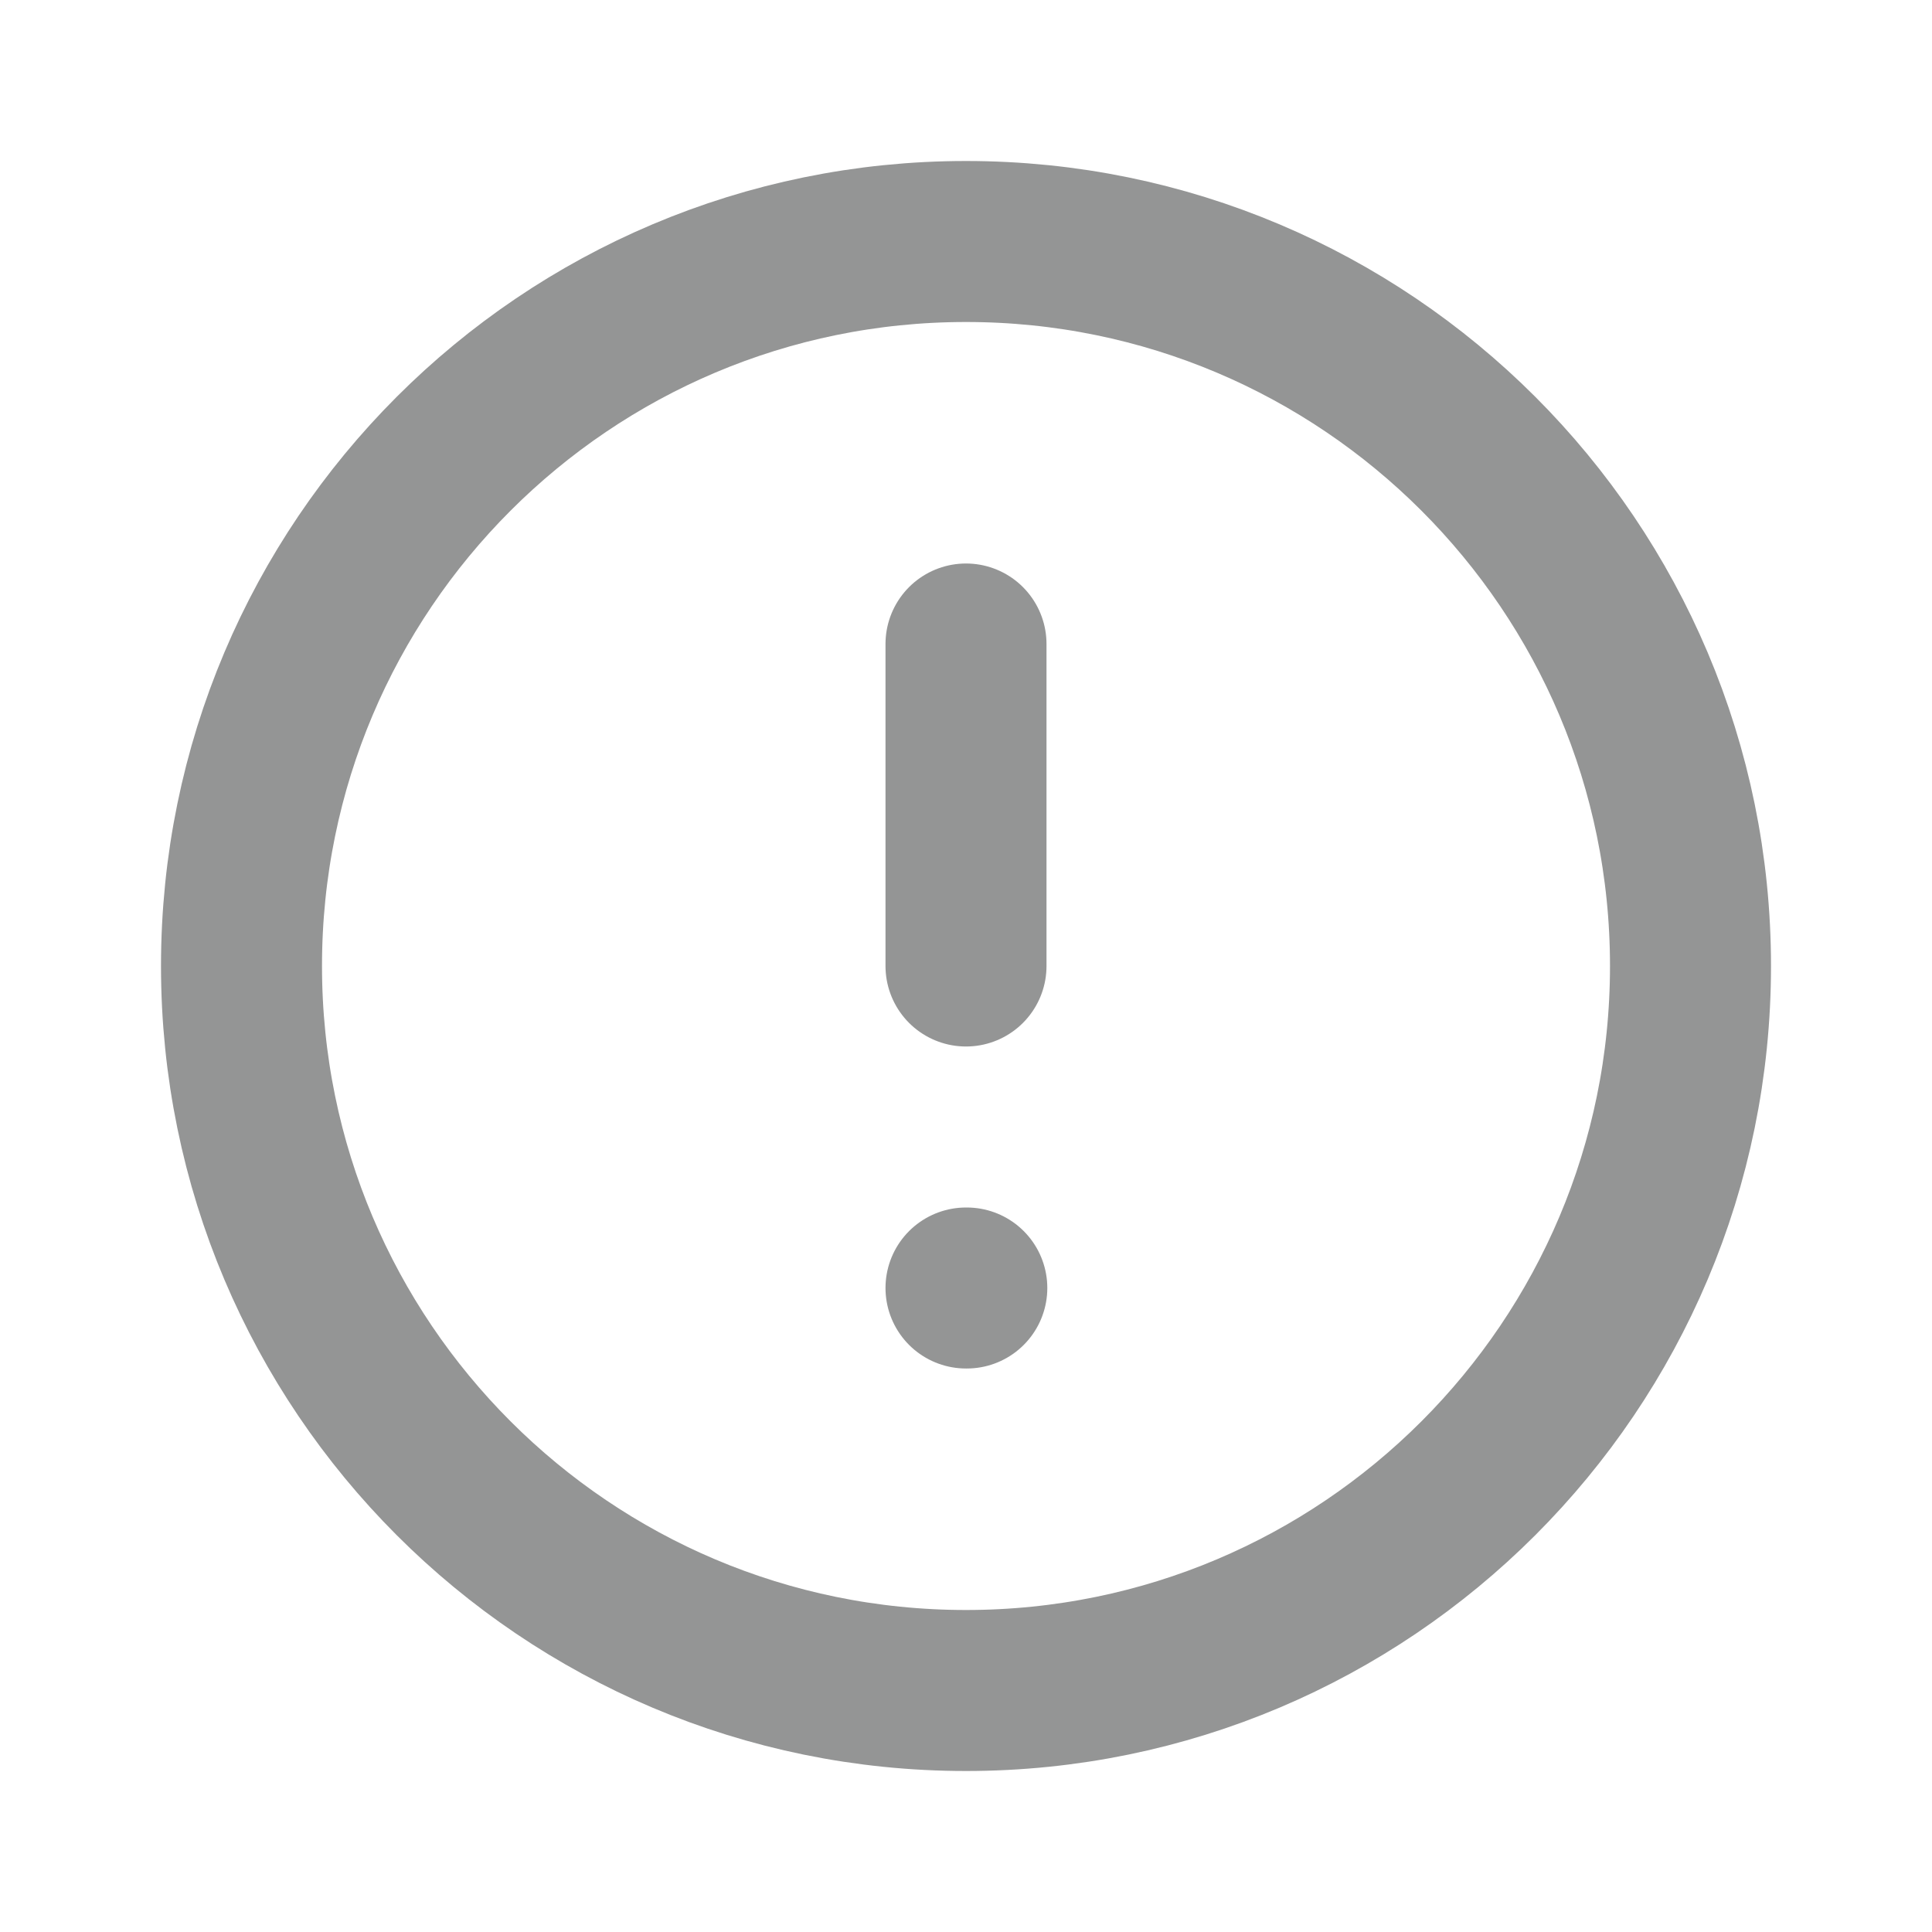 <svg width="24" height="24" viewBox="0 0 24 24" fill="none" xmlns="http://www.w3.org/2000/svg">
<g clip-path="url(#clip0_133_2127)">
<path d="M12 21C16.971 21 21 16.971 21 12C21 7.029 16.971 3 12 3C7.029 3 3 7.029 3 12C3 16.971 7.029 21 12 21Z" stroke="#949595" stroke-width="2" stroke-linecap="round" stroke-linejoin="round"/>
<path d="M12 8V12" stroke="#949595" stroke-width="2" stroke-linecap="round" stroke-linejoin="round"/>
<path d="M12 16H12.01" stroke="#949595" stroke-width="2" stroke-linecap="round" stroke-linejoin="round"/>
</g>
<defs>
<clipPath id="clip0_133_2127">
<rect width="24" height="24" fill="white"/>
</clipPath>
</defs>
</svg>
